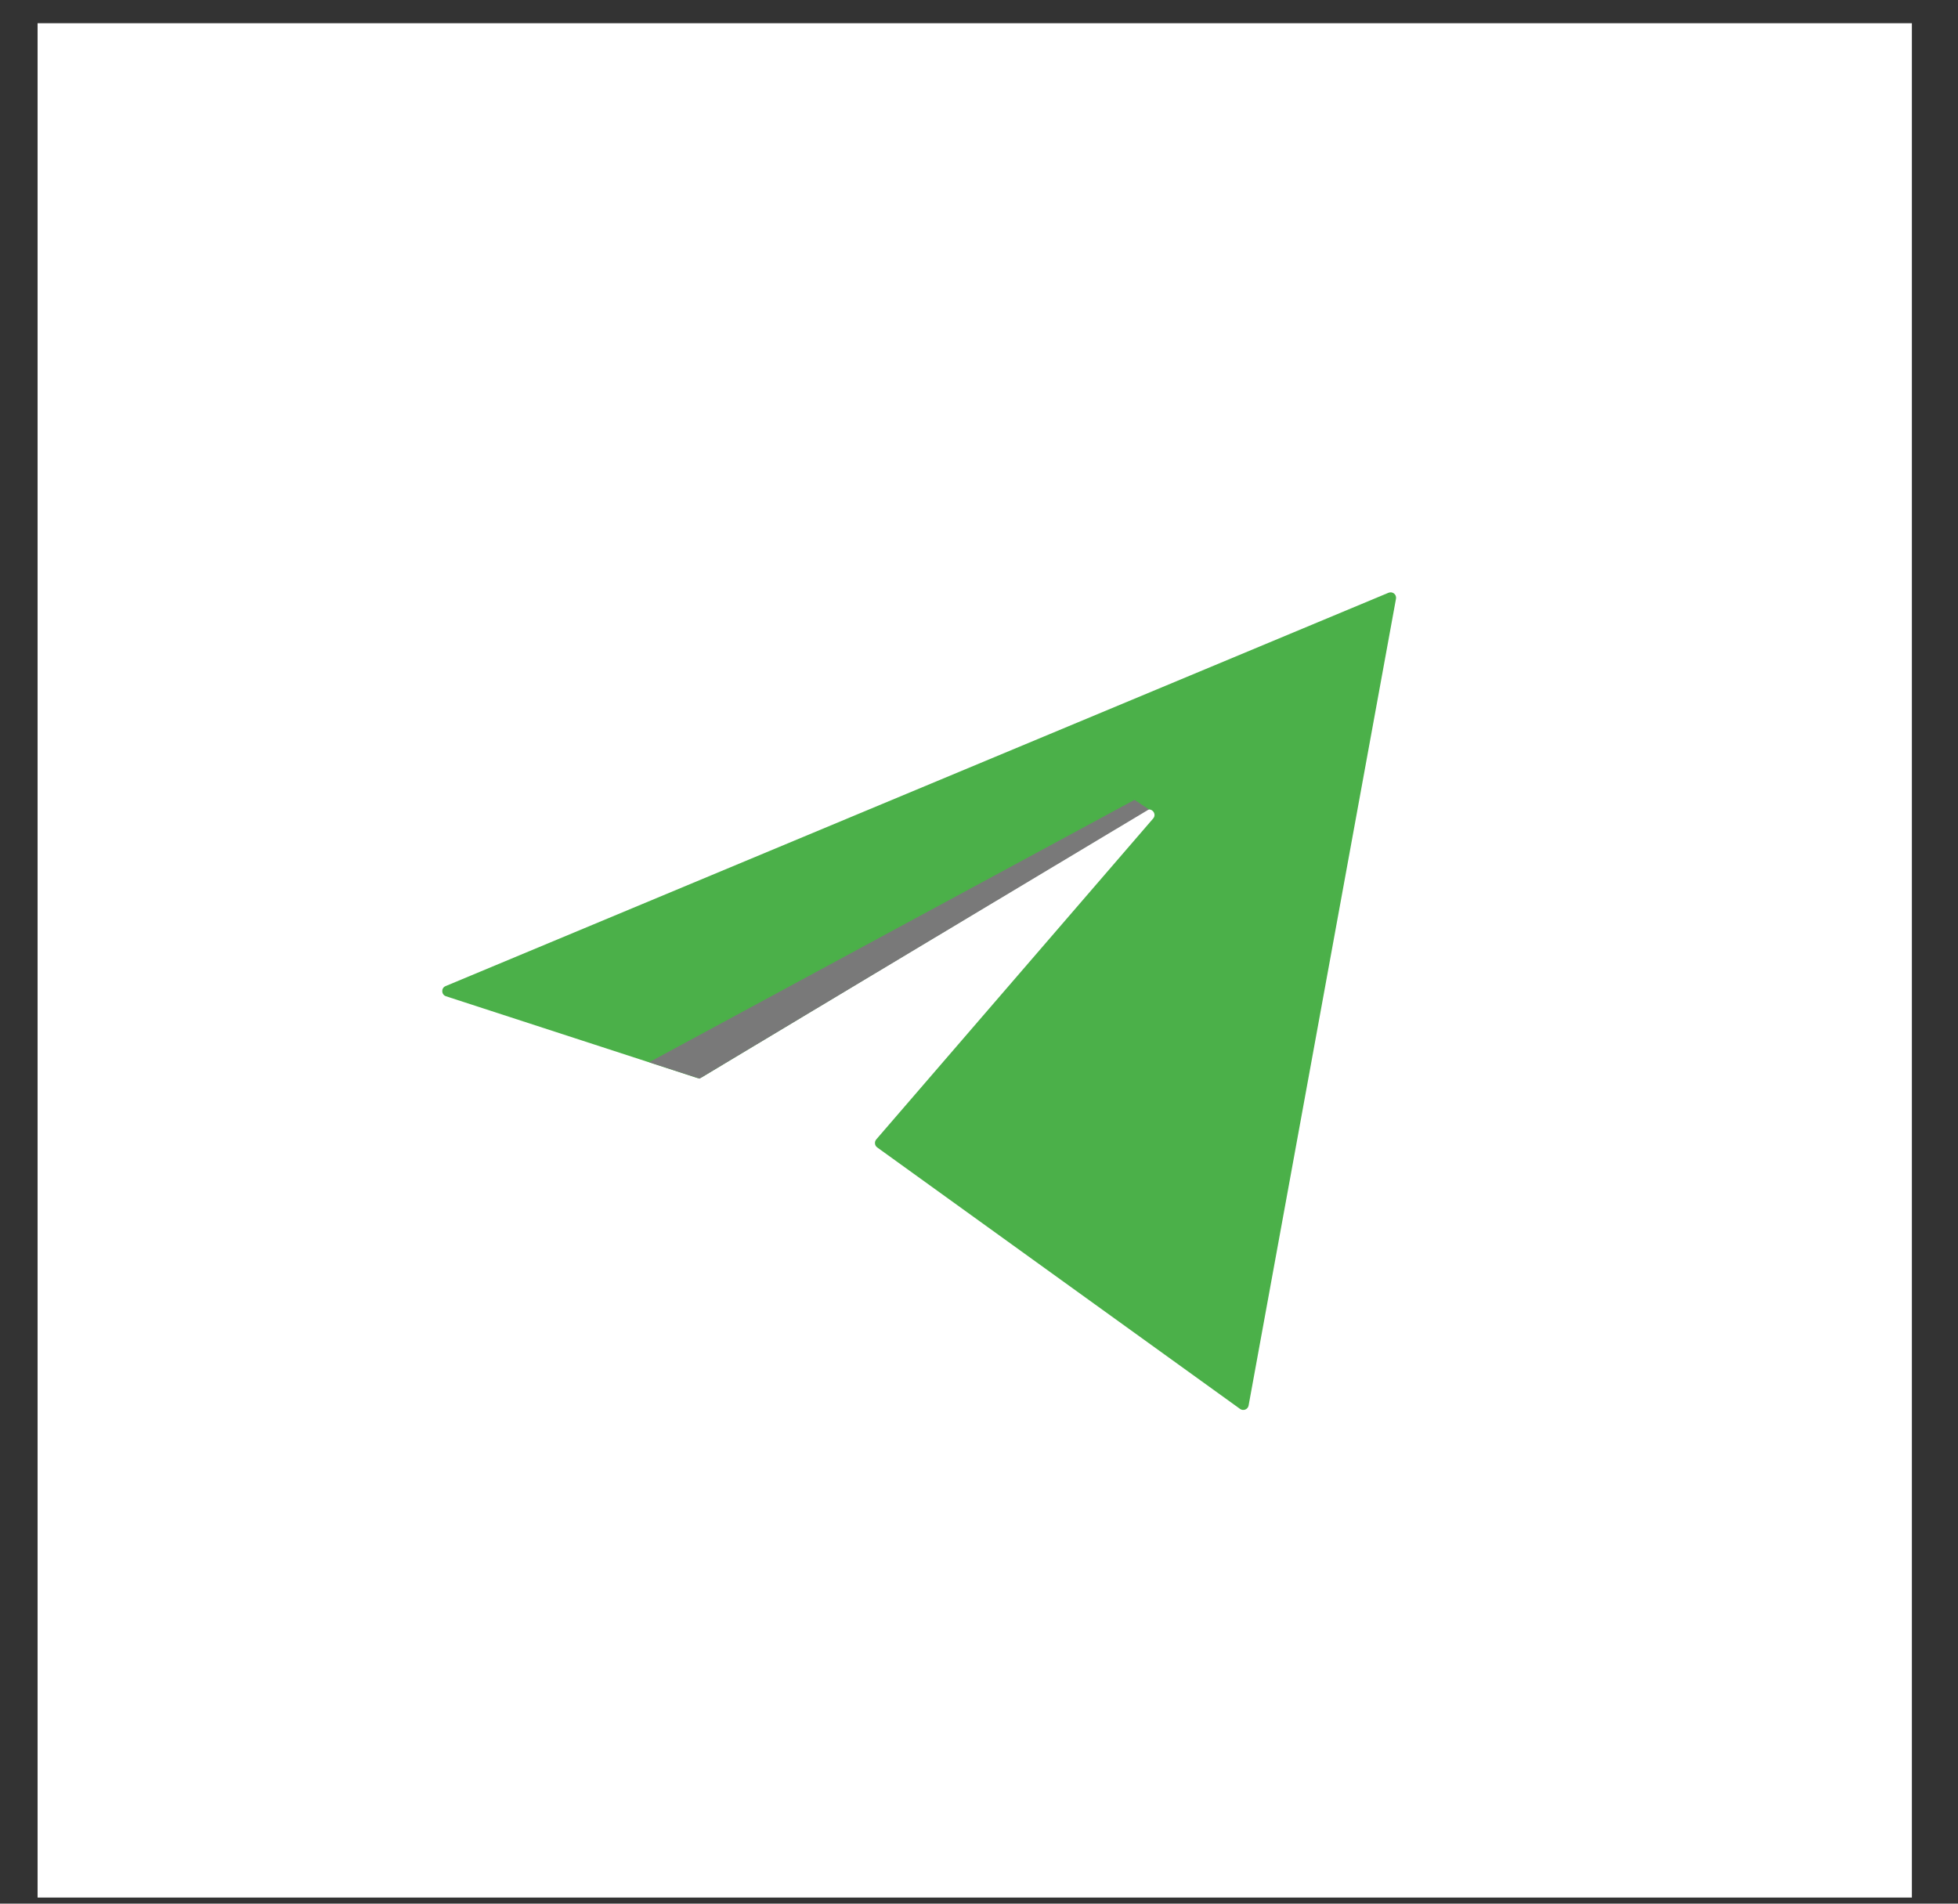 <svg width="36" height="35" viewBox="0 0 36 35" fill="none" xmlns="http://www.w3.org/2000/svg">
<rect x="0" y="0" width="36" height="35" fill="#333333" stroke="none"/>
<rect x="0.691" y="0.427" width="34.461" height="34.461" fill="white"/>
<path d="M25.53 10.898C25.603 10.868 25.681 10.93 25.667 11.008L22.957 25.841C22.944 25.913 22.86 25.947 22.8 25.904L16.128 21.096C16.081 21.062 16.073 20.994 16.111 20.949L21.202 15.049C21.276 14.963 21.172 14.84 21.075 14.898L12.899 19.809C12.874 19.824 12.844 19.828 12.817 19.819L8.2 18.317C8.112 18.288 8.107 18.165 8.193 18.13L25.53 10.898Z" fill="#4BB049"/>
<path d="M12.862 19.831L11.936 19.53L20.859 14.706L21.124 14.881L12.862 19.831Z" fill="#797979"/>
</svg>
